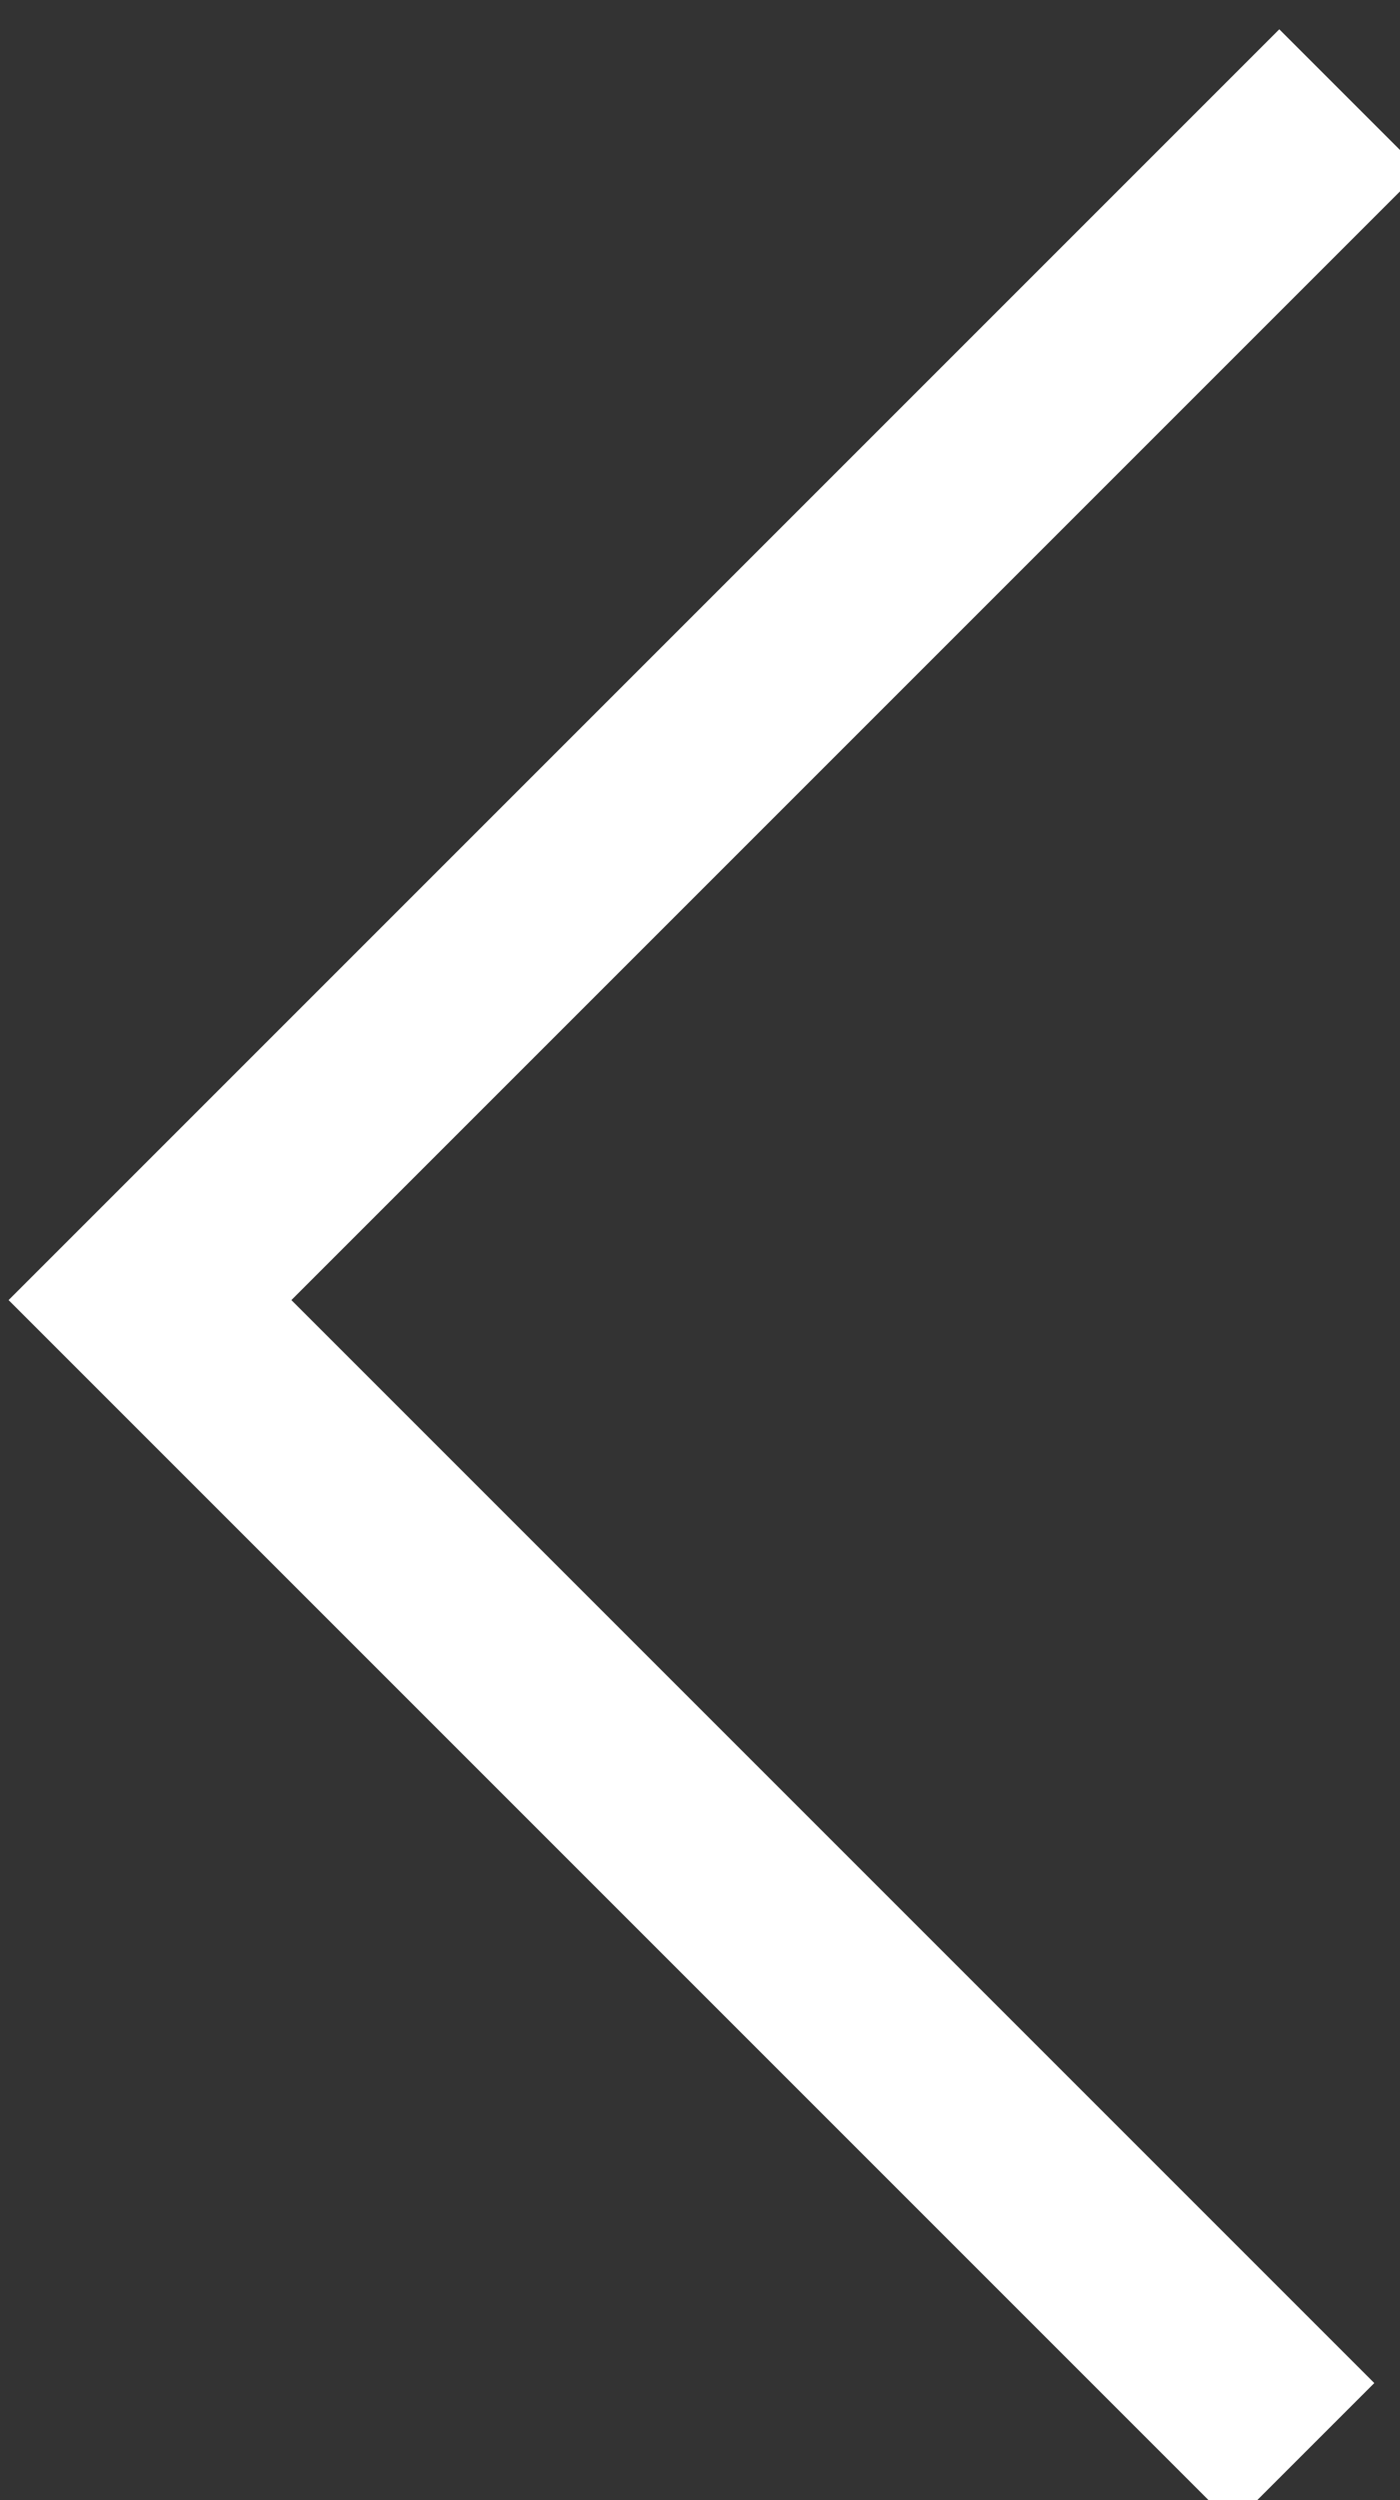 <?xml version="1.0" encoding="iso-8859-1"?>
<!-- Generator: Adobe Illustrator 17.0.0, SVG Export Plug-In . SVG Version: 6.00 Build 0)  -->
<!DOCTYPE svg PUBLIC "-//W3C//DTD SVG 1.1//EN" "http://www.w3.org/Graphics/SVG/1.1/DTD/svg11.dtd">
<svg version="1.1" id="Layer_1" xmlns="http://www.w3.org/2000/svg" xmlns:xlink="http://www.w3.org/1999/xlink" x="0px" y="0px"
	 width="14px" height="25px" viewBox="0 0 14 25" style="enable-background:new 0 0 14 25;" xml:space="preserve">
<rect x="0" y="0" width="14" height="25" fill="#333333" stroke="none"/>
<polygon style="fill:#FFFFFF;" points="12.329,25.243 0.086,13 12.793,0.293 14.207,1.707 2.914,13 13.743,23.829 "/>
</svg>
